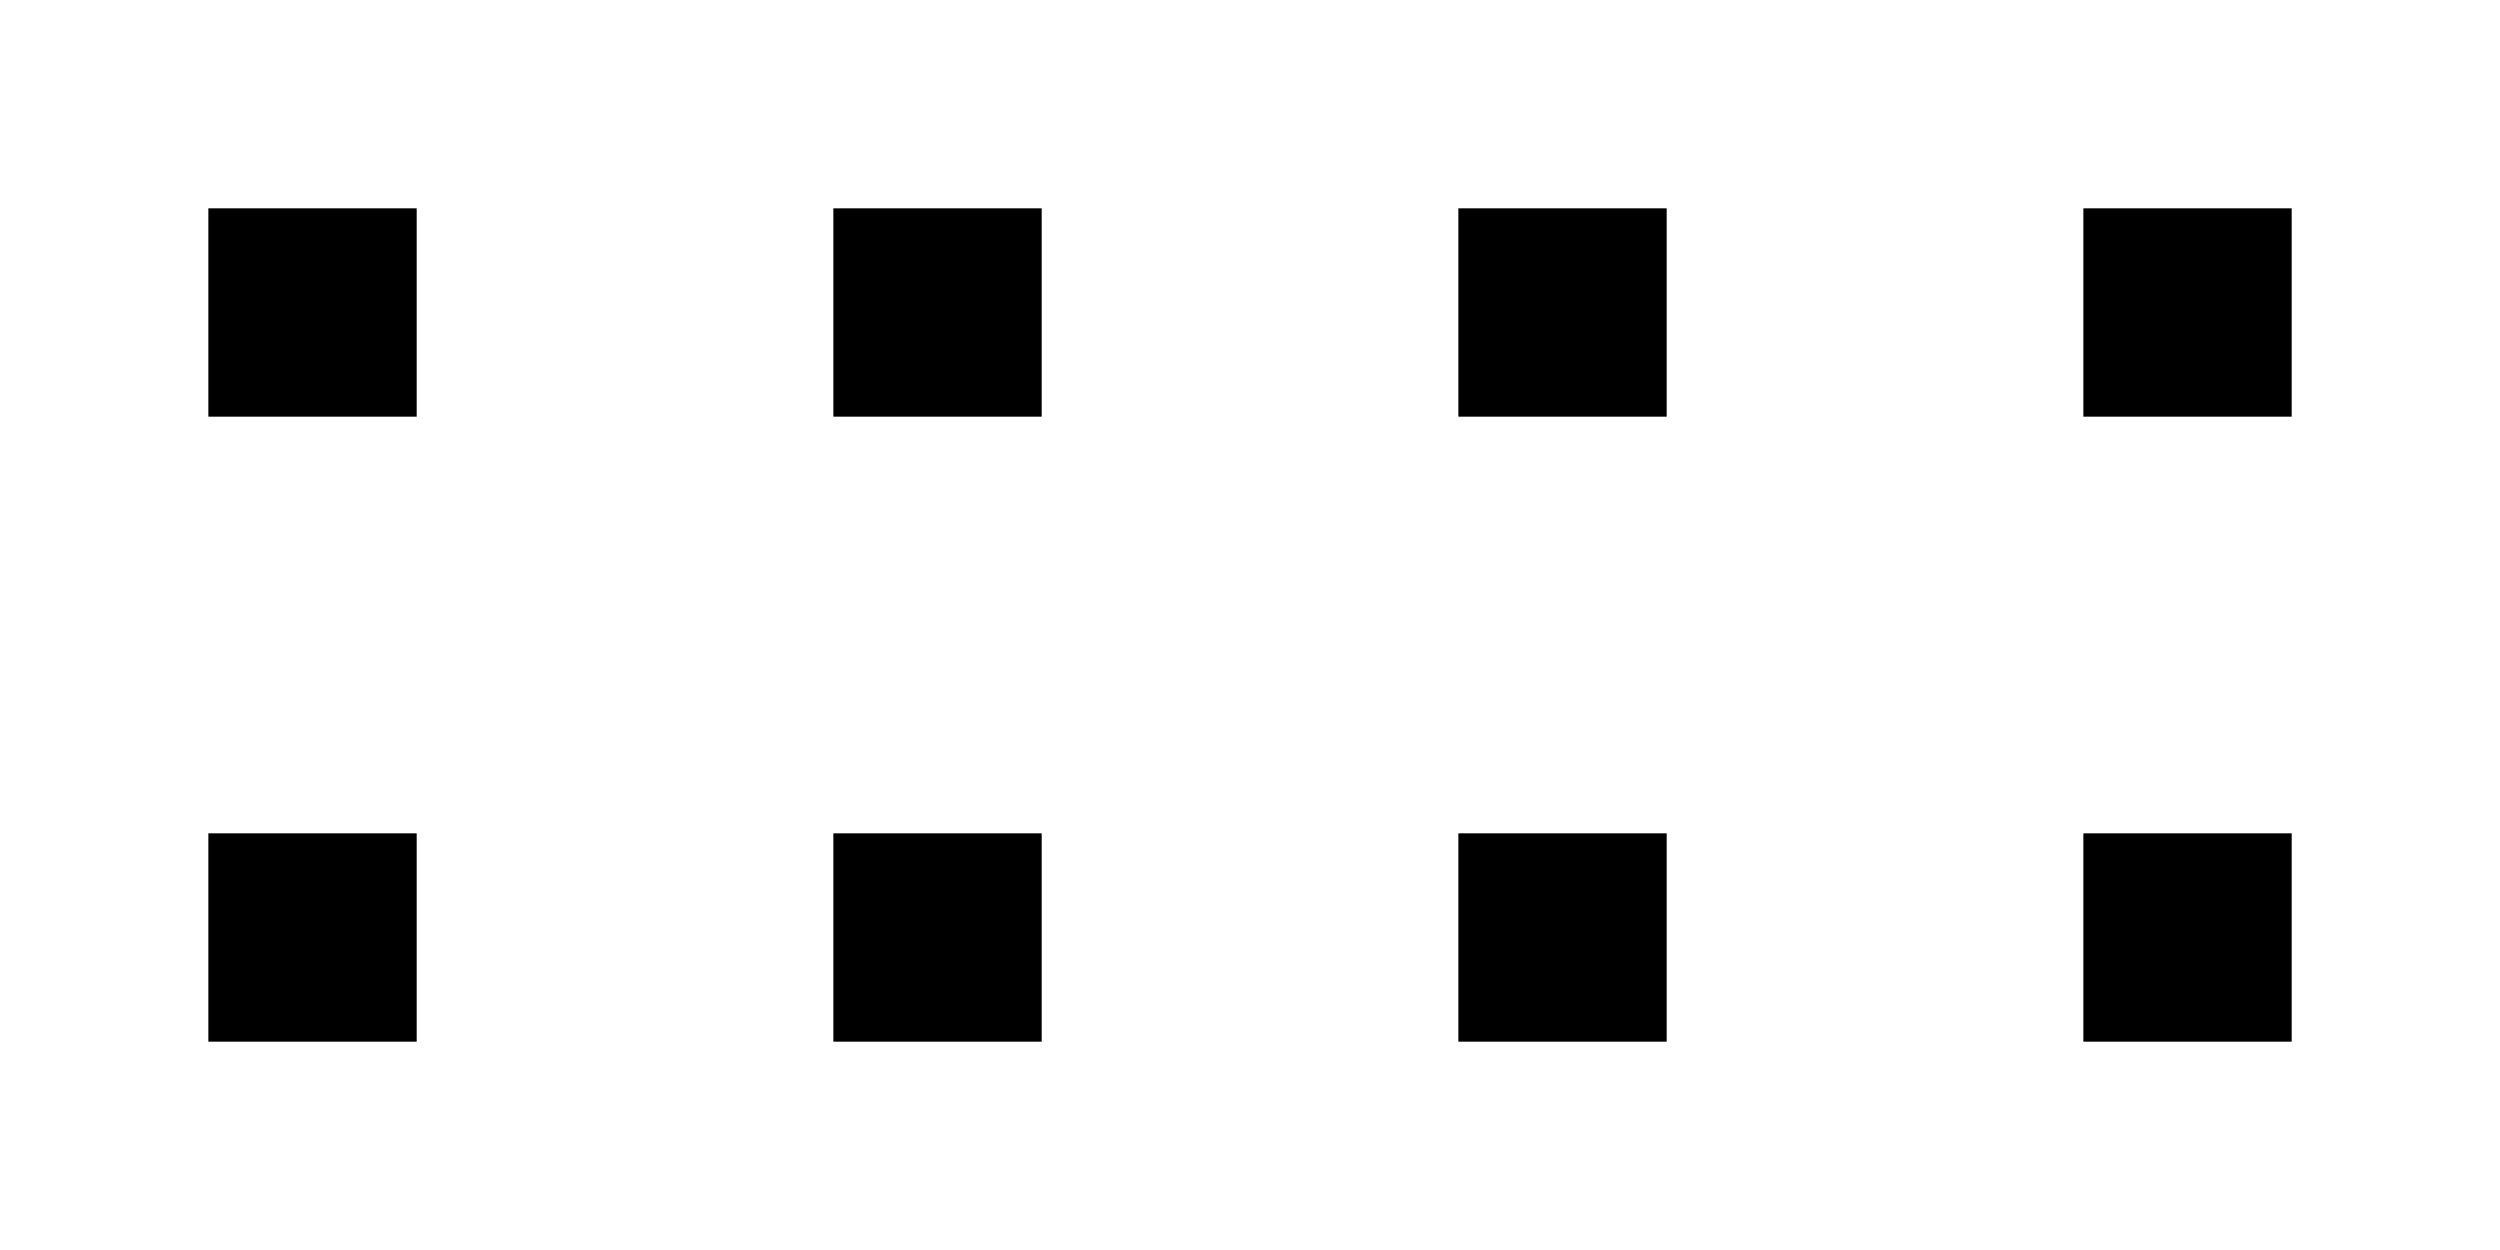 <svg xmlns="http://www.w3.org/2000/svg" xmlns:ns1="http://sodipodi.sourceforge.net/DTD/sodipodi-0.dtd" xmlns:ns2="http://www.inkscape.org/namespaces/inkscape" id="svg2" viewBox="0 0 1200 600" version="1.1"><ns1:namedview pagecolor="#303030" showgrid="true"><ns2:grid id="grid5" units="px" spacingx="100" spacingy="100" color="#4772b3" opacity="0.2" visible="true" /></ns1:namedview>
  <defs id="defs1" />
  <g id="g1">
    <path id="path1" d="m353 628h1v1h-1zm-3 0h1v1h-1zm-3 0h1v1h-1zm-3 0h1v1h-1zm9-3h1v1h-1zm-3 0h1v1h-1zm-3 0h1v1h-1zm-3 0h1v1h-1z" transform="matrix(100 0 0 100 -34299.988 -62400)" fill="currentColor" />
  </g>
</svg>